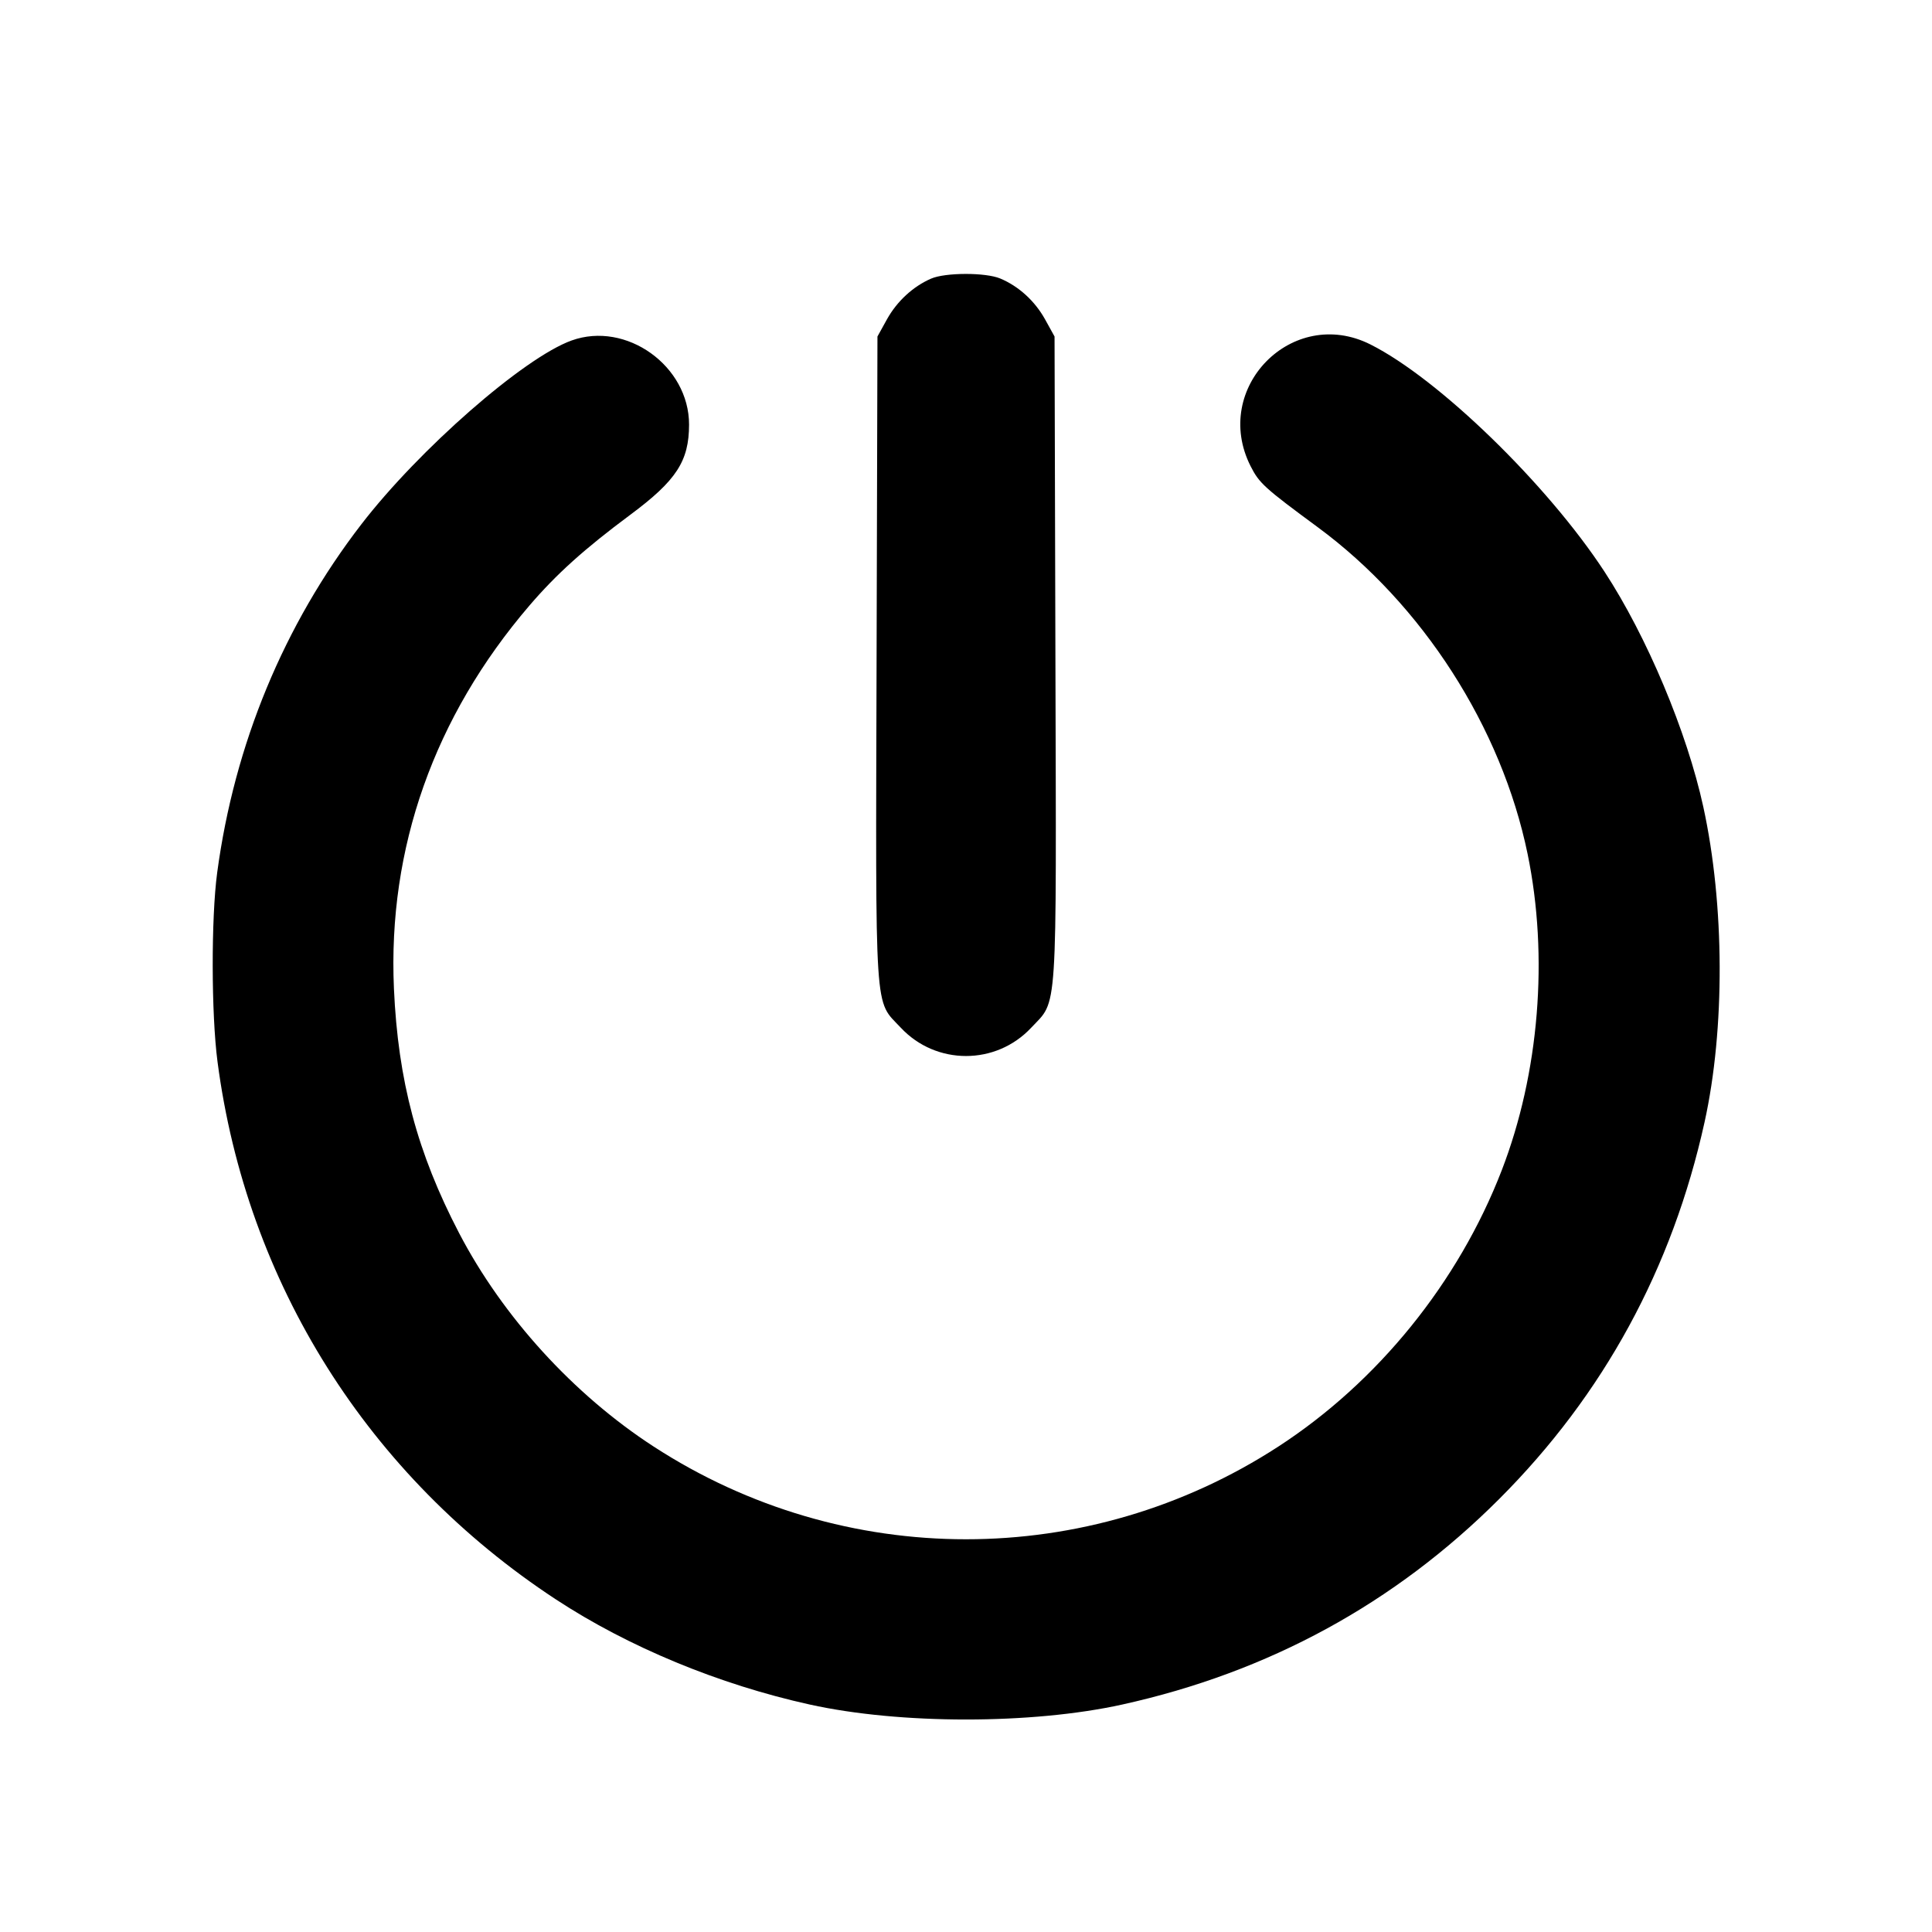 <svg fill="currentColor" viewBox="0 0 256 256" xmlns="http://www.w3.org/2000/svg"><path d="M123.372 36.920 C 120.982 37.958,118.848 39.927,117.525 42.315 L 116.267 44.587 116.152 87.226 C 116.022 135.415,115.824 132.397,119.362 136.178 C 124.038 141.177,131.962 141.177,136.638 136.178 C 140.176 132.397,139.978 135.415,139.848 87.226 L 139.733 44.587 138.475 42.315 C 137.126 39.881,134.977 37.922,132.531 36.901 C 130.586 36.088,125.263 36.099,123.372 36.920 M75.733 45.119 C 69.413 47.397,55.545 59.524,47.873 69.482 C 37.608 82.805,31.062 98.626,28.778 115.627 C 27.971 121.641,27.992 134.350,28.820 140.671 C 32.660 169.991,48.774 195.596,73.666 211.935 C 83.265 218.235,95.268 223.205,107.307 225.862 C 119.279 228.504,136.721 228.504,148.693 225.862 C 168.098 221.579,184.802 212.474,198.638 198.638 C 212.474 184.802,221.579 168.098,225.862 148.693 C 228.591 136.327,228.527 119.897,225.698 106.917 C 223.532 96.975,218.214 84.321,212.593 75.733 C 205.011 64.150,190.607 50.170,181.585 45.639 C 171.250 40.450,160.465 51.418,165.716 61.780 C 166.855 64.027,167.540 64.649,174.607 69.856 C 188.498 80.089,198.958 96.376,202.415 113.154 C 205.217 126.753,203.955 142.205,198.991 155.064 C 193.264 169.901,182.591 183.099,169.387 191.676 C 144.169 208.055,111.831 208.055,86.613 191.676 C 75.997 184.781,66.618 174.489,60.830 163.384 C 55.291 152.755,52.742 143.191,52.198 130.987 C 51.369 112.382,57.532 94.962,70.152 80.240 C 73.734 76.062,77.434 72.731,83.515 68.212 C 89.624 63.672,91.298 61.104,91.304 56.267 C 91.314 48.480,82.974 42.509,75.733 45.119 " stroke="none" fill-rule="evenodd"></path></svg>